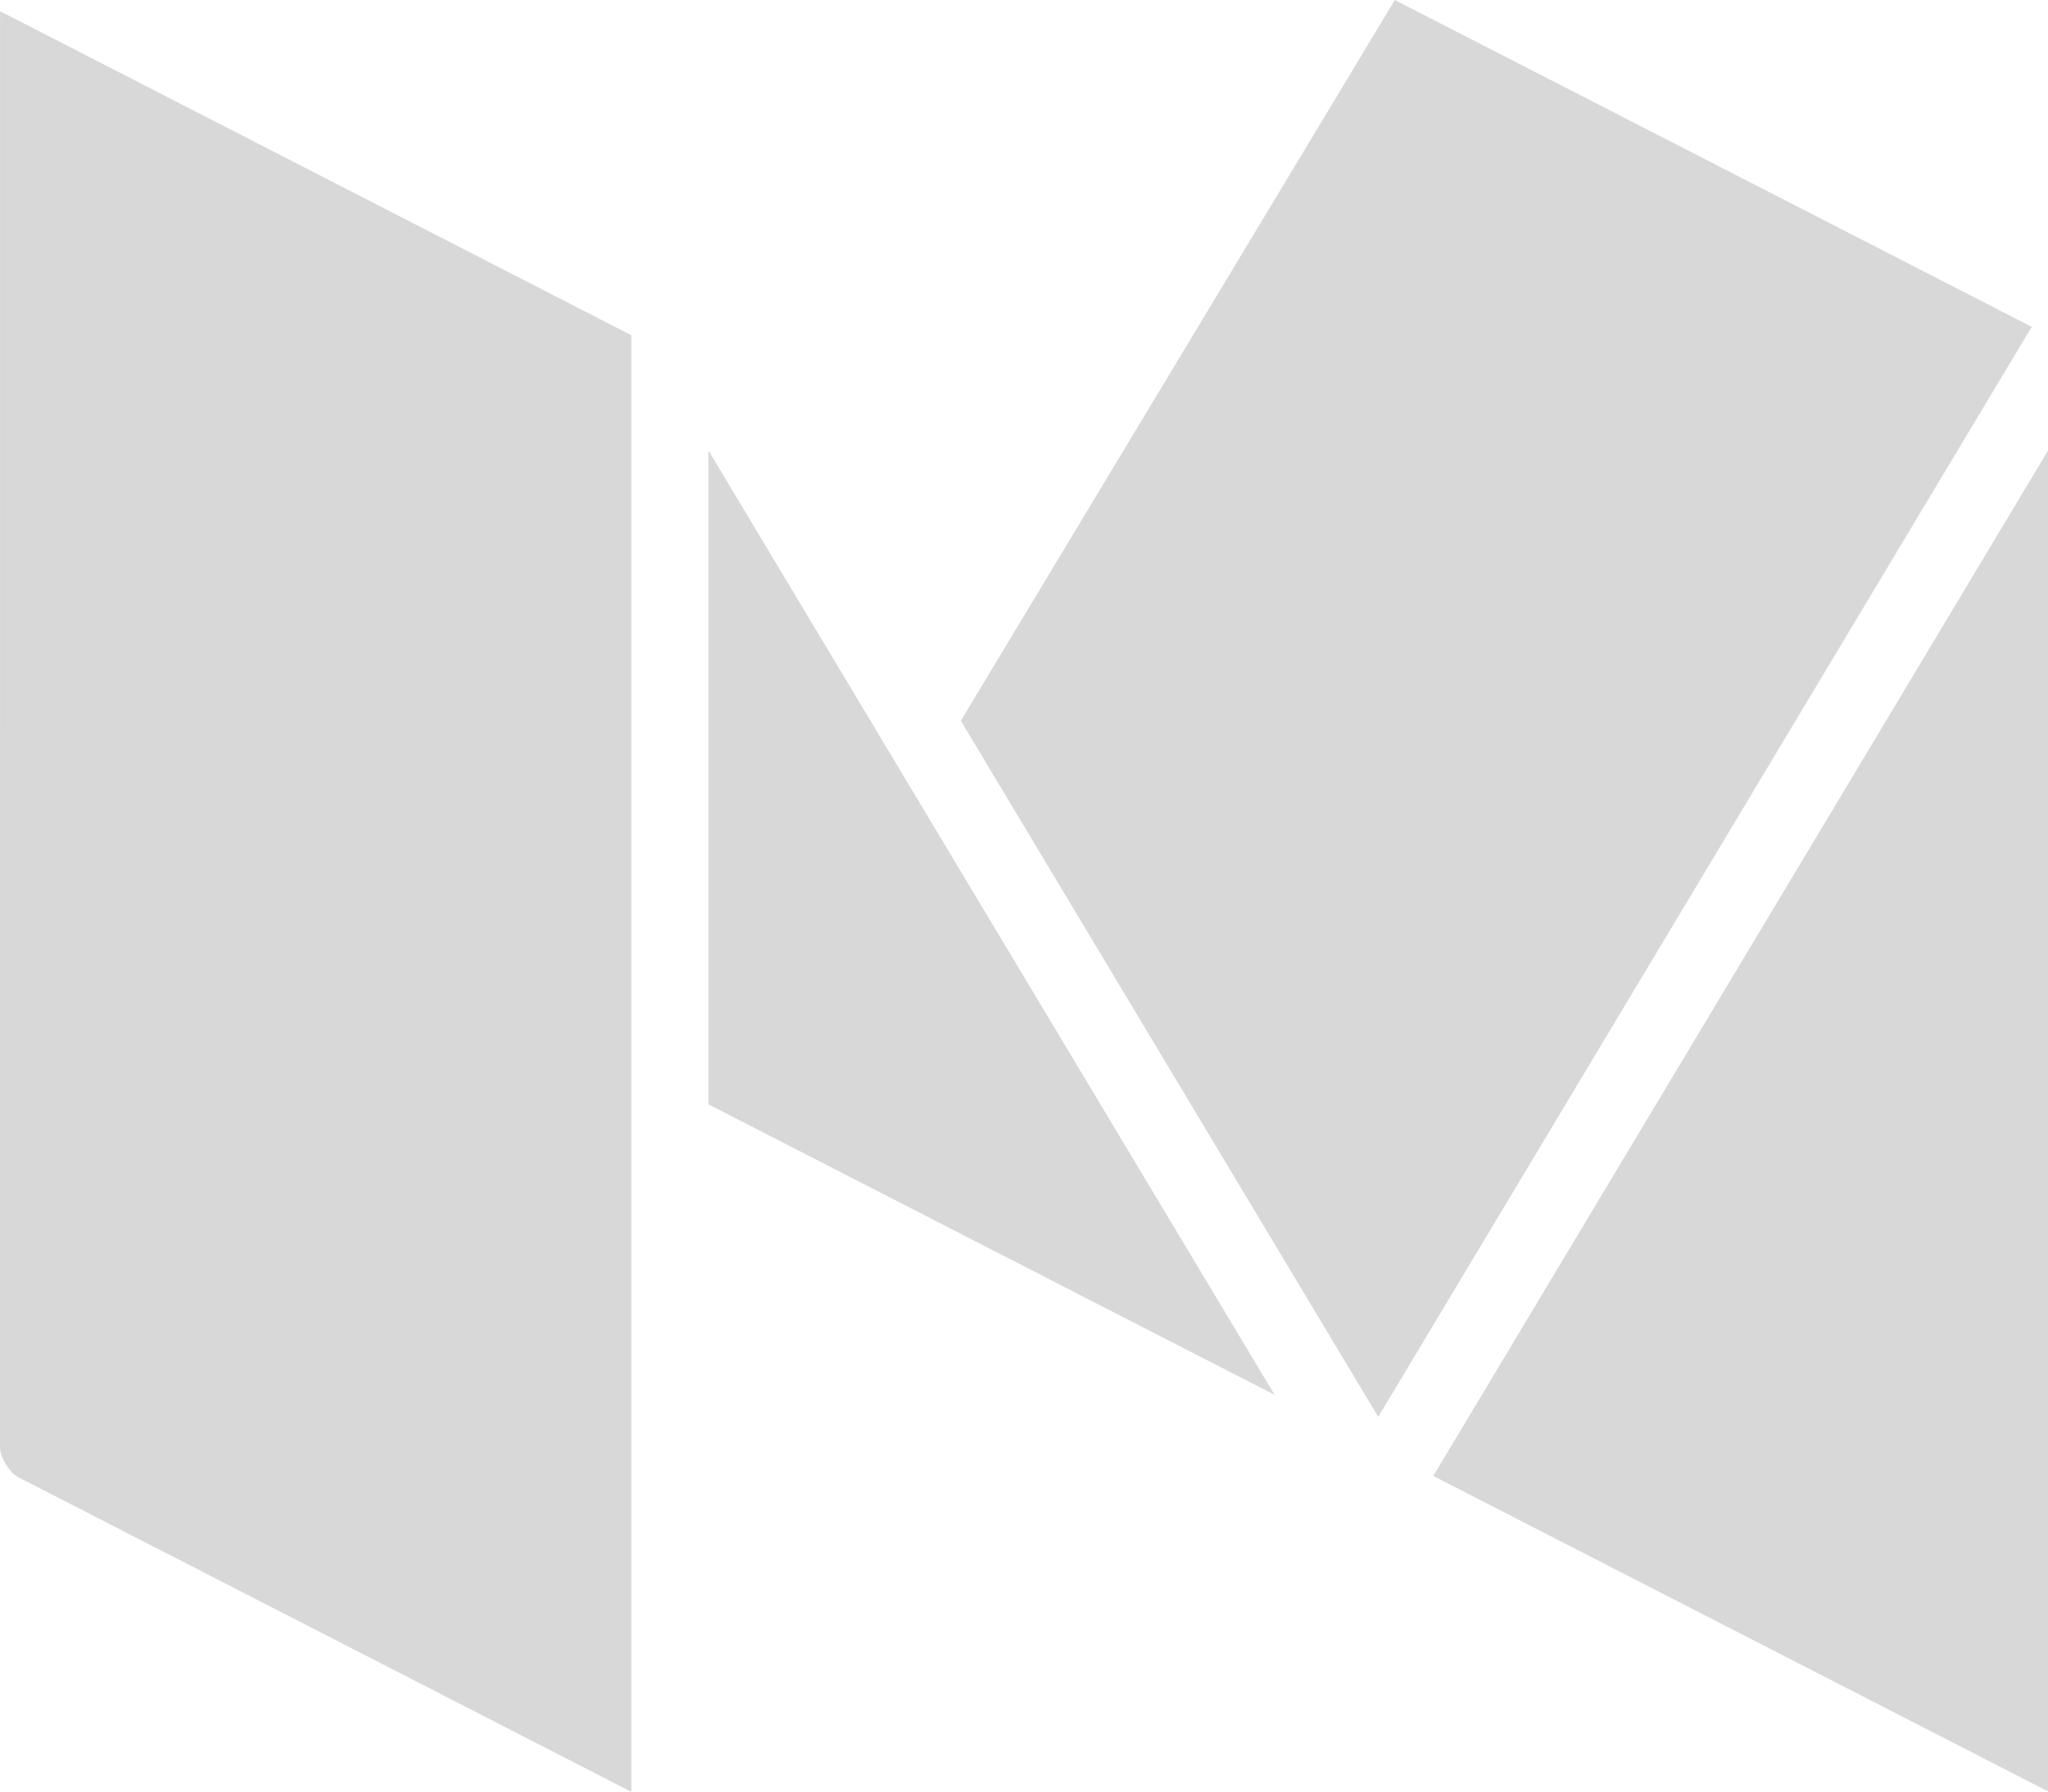 <?xml version="1.0" encoding="UTF-8"?>
<svg width="32px" height="28px" viewBox="0 0 32 28" version="1.1" xmlns="http://www.w3.org/2000/svg" xmlns:xlink="http://www.w3.org/1999/xlink">
    <!-- Generator: Sketch 40.3 (33839) - http://www.bohemiancoding.com/sketch -->
    <title>medium</title>
    <desc>Created with Sketch.</desc>
    <defs></defs>
    <g id="Symbols" stroke="none" stroke-width="1" fill="none" fill-rule="evenodd">
        <g id="footer" transform="translate(-957, -22)" fill="#D8D8D8">
            <path d="M979.395,45.067 L988.952,49.972 C988.969,49.98 988.984,49.987 988.997,49.992 C988.999,49.978 989,49.961 989,49.941 L989,29.042 L979.395,45.067 Z M978.794,22 L972.013,33.264 L978.535,44.144 L988.746,27.108 L978.794,22 Z M968.069,39.259 L976.916,43.8 L968.069,29.04 L968.069,39.259 Z M957,44.619 C957,44.772 957.147,45.016 957.28,45.084 L966.816,49.979 C966.834,49.988 966.849,49.996 966.862,50 C966.864,49.986 966.865,49.968 966.865,49.949 L966.865,27.239 L957.001,22.175 L957,44.619 Z" id="medium"></path>
        </g>
    </g>
</svg>